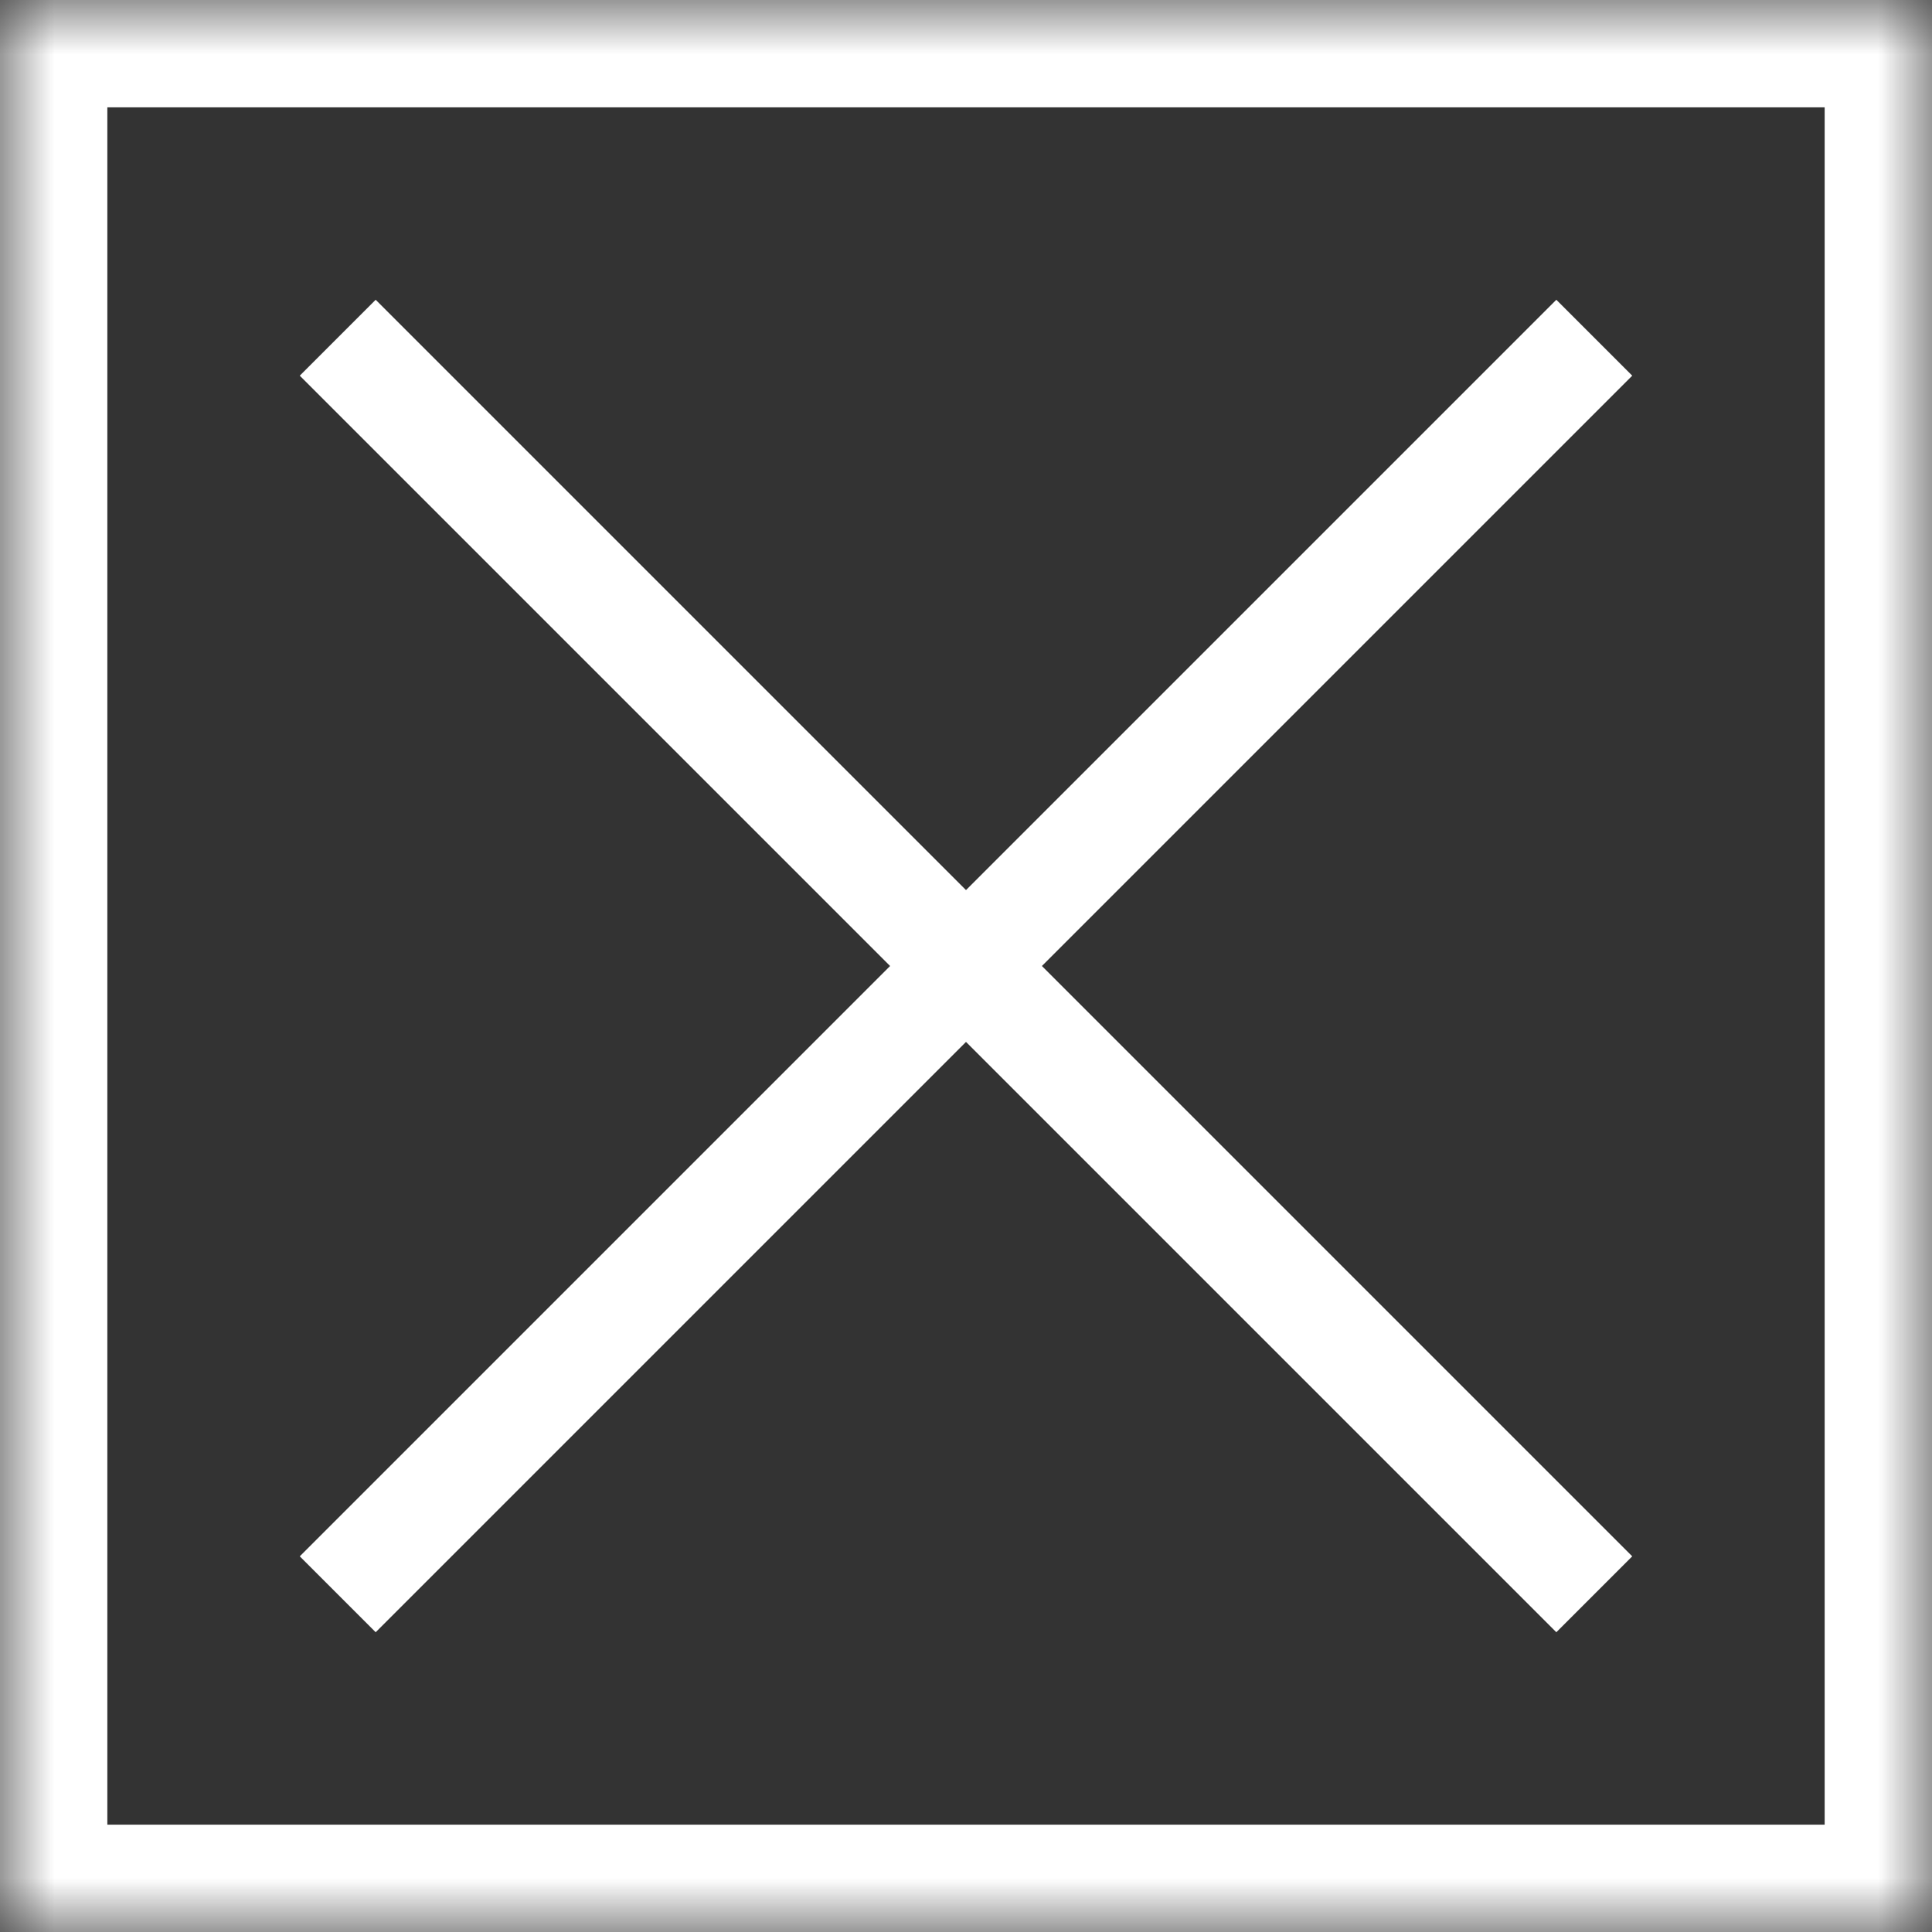 <svg width="18" height="18" viewBox="0 0 18 18" xmlns="http://www.w3.org/2000/svg" xmlns:xlink="http://www.w3.org/1999/xlink"><rect x="0" y="0" width="18" height="18" fill="#333333" stroke="none"/><title>9A58BB84-4FAA-45AB-B8F2-90B707143D7C</title><defs><path id="a" d="M0 0h18v18H0z"/><mask id="b" x="0" y="0" width="18" height="18" fill="#fff"><use xlink:href="#a"/></mask></defs><g stroke="#FFF" fill="none" fill-rule="evenodd"><use mask="url(#b)" stroke-width="2" xlink:href="#a"/><path d="M3.5 3.5l11 11M14.5 3.5l-11 11" stroke-linecap="square"/></g></svg>